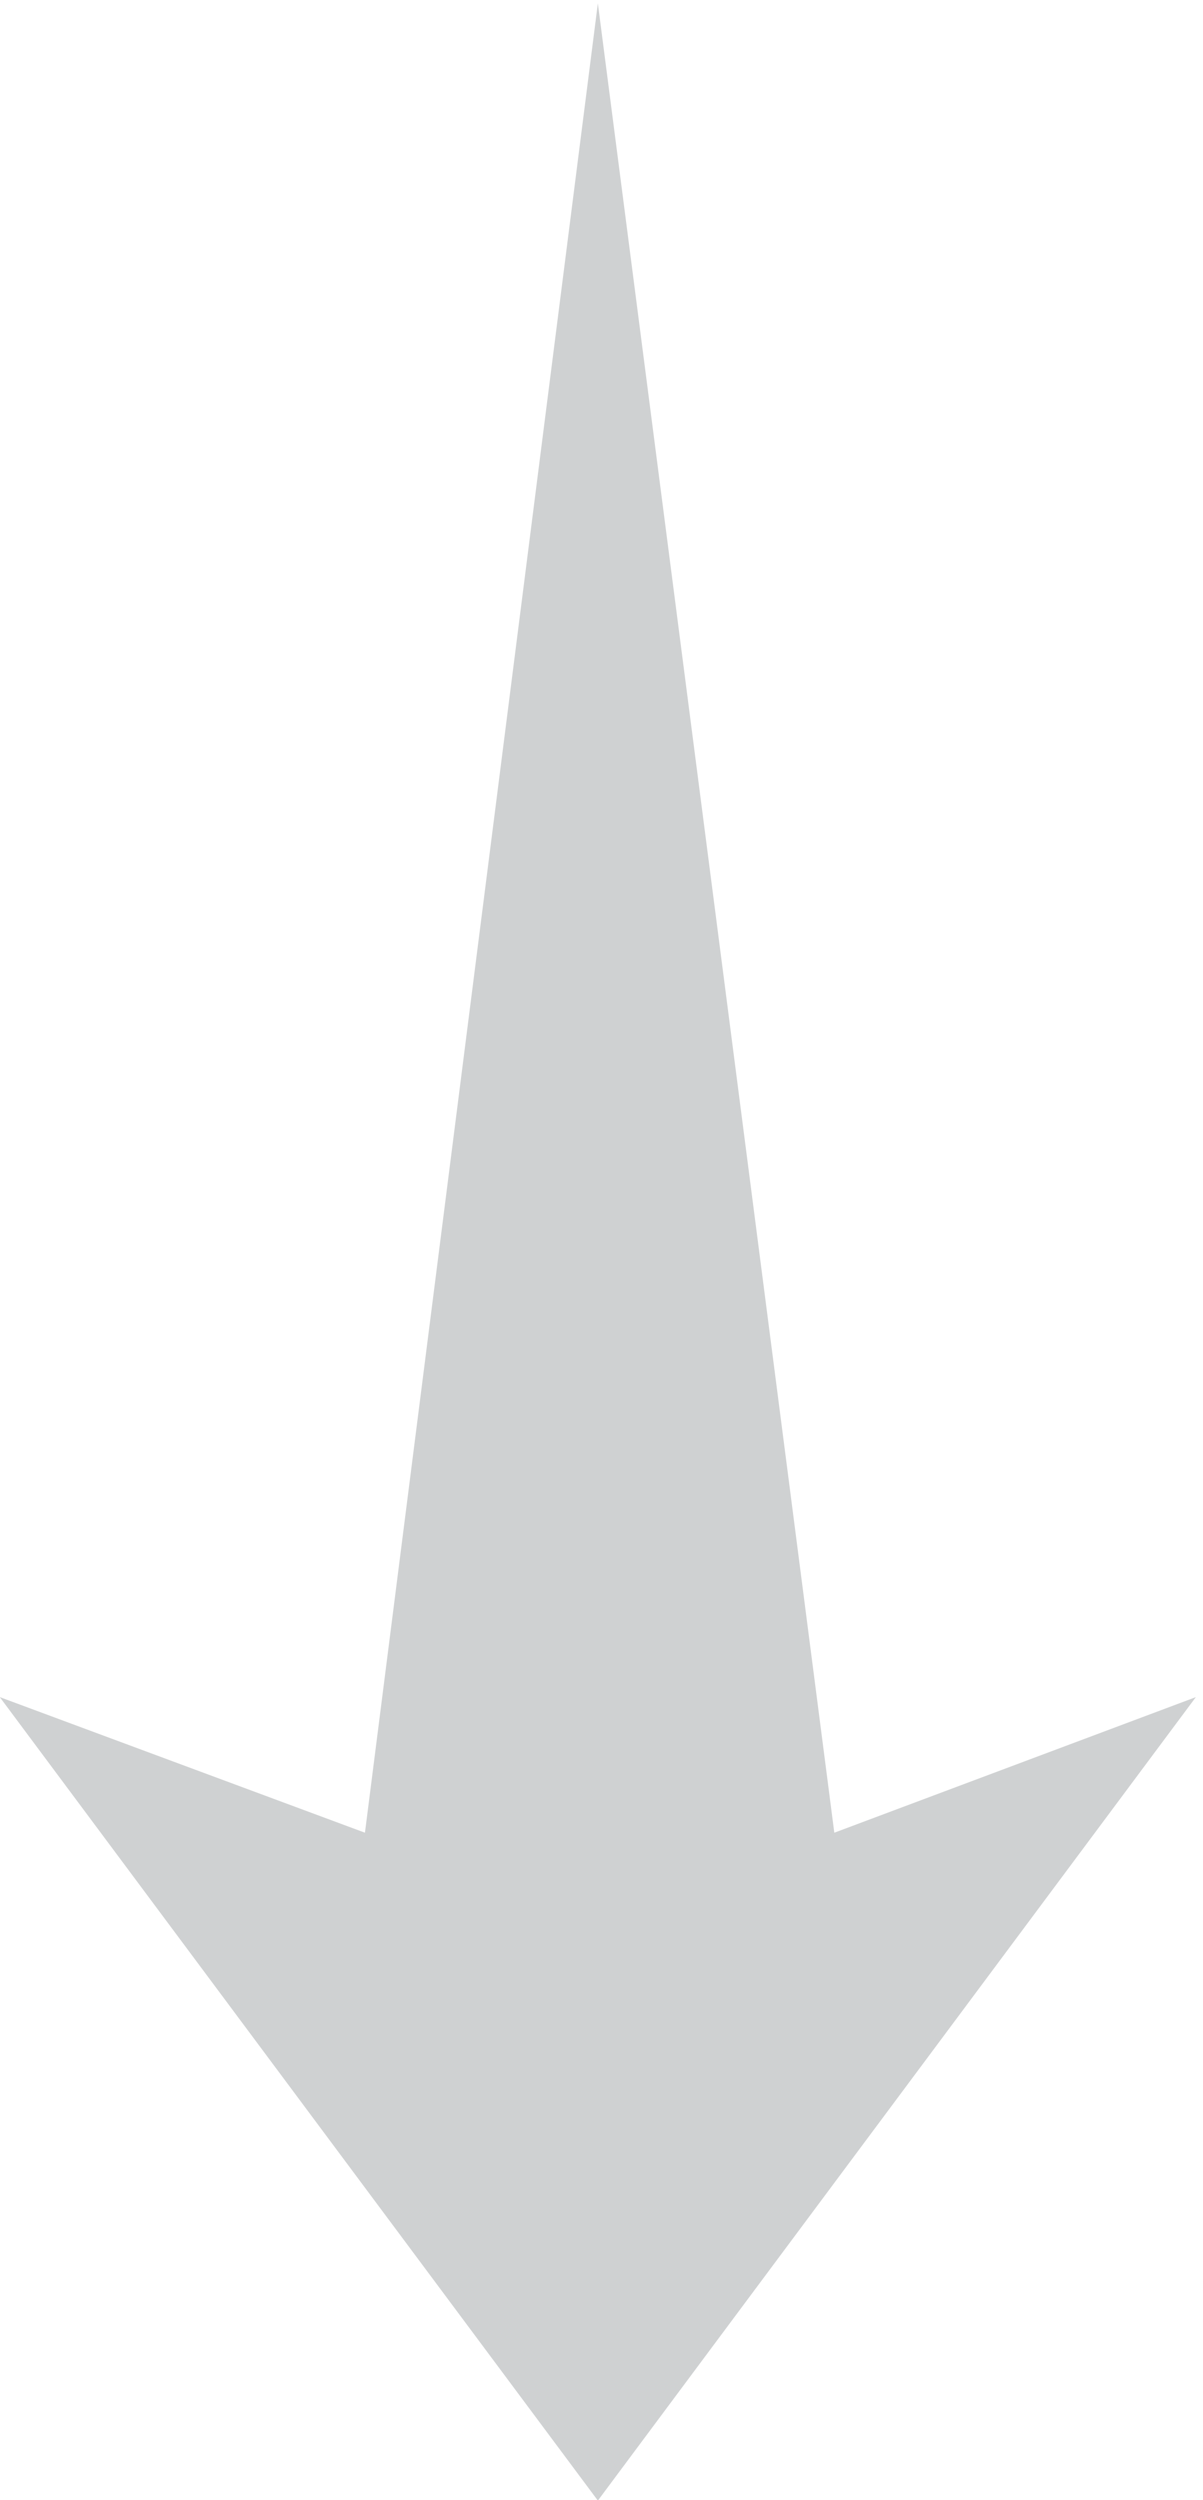 <?xml version="1.0" encoding="UTF-8" standalone="no"?>
<!-- Created with Inkscape (http://www.inkscape.org/) -->

<svg
   xmlns:dc="http://purl.org/dc/elements/1.1/"
   xmlns:cc="http://creativecommons.org/ns#"
   xmlns:rdf="http://www.w3.org/1999/02/22-rdf-syntax-ns#"
   xmlns:svg="http://www.w3.org/2000/svg"
   xmlns="http://www.w3.org/2000/svg"
   xmlns:sodipodi="http://sodipodi.sourceforge.net/DTD/sodipodi-0.dtd"
   xmlns:inkscape="http://www.inkscape.org/namespaces/inkscape"
   width="90"
   height="187"
   viewBox="0 0 23.813 49.477"
   version="1.1"
   id="svg5178"
   inkscape:version="0.92.2 5c3e80d, 2017-08-06"
   sodipodi:docname="downhead.svg">
  <defs
     id="defs5172" />
  <sodipodi:namedview
     id="base"
     pagecolor="#ffffff"
     bordercolor="#666666"
     borderopacity="1.0"
     inkscape:pageopacity="0.0"
     inkscape:pageshadow="2"
     inkscape:zoom="2.8"
     inkscape:cx="92.45689"
     inkscape:cy="105.06022"
     inkscape:document-units="px"
     inkscape:current-layer="layer1"
     showgrid="false"
     units="px"
     inkscape:window-width="1920"
     inkscape:window-height="1051"
     inkscape:window-x="3840"
     inkscape:window-y="0"
     inkscape:window-maximized="1" />
  <g
     inkscape:label="Layer 1"
     inkscape:groupmode="layer"
     id="layer1"
     transform="translate(0,-247.523)">
    <g
       id="g4034"
       transform="matrix(0.353,0,0,-0.353,7.224,283.791)">
      <path
         d="M 0,0 -20.477,7.602 13.061,-37.442 46.594,7.602 26.32,0 13.061,102.558 Z"
         style="fill:#cfd1d2;fill-opacity:1;fill-rule:evenodd;stroke:none"
         id="path4036"
         inkscape:connector-curvature="0" />
    </g>
  </g>
</svg>
